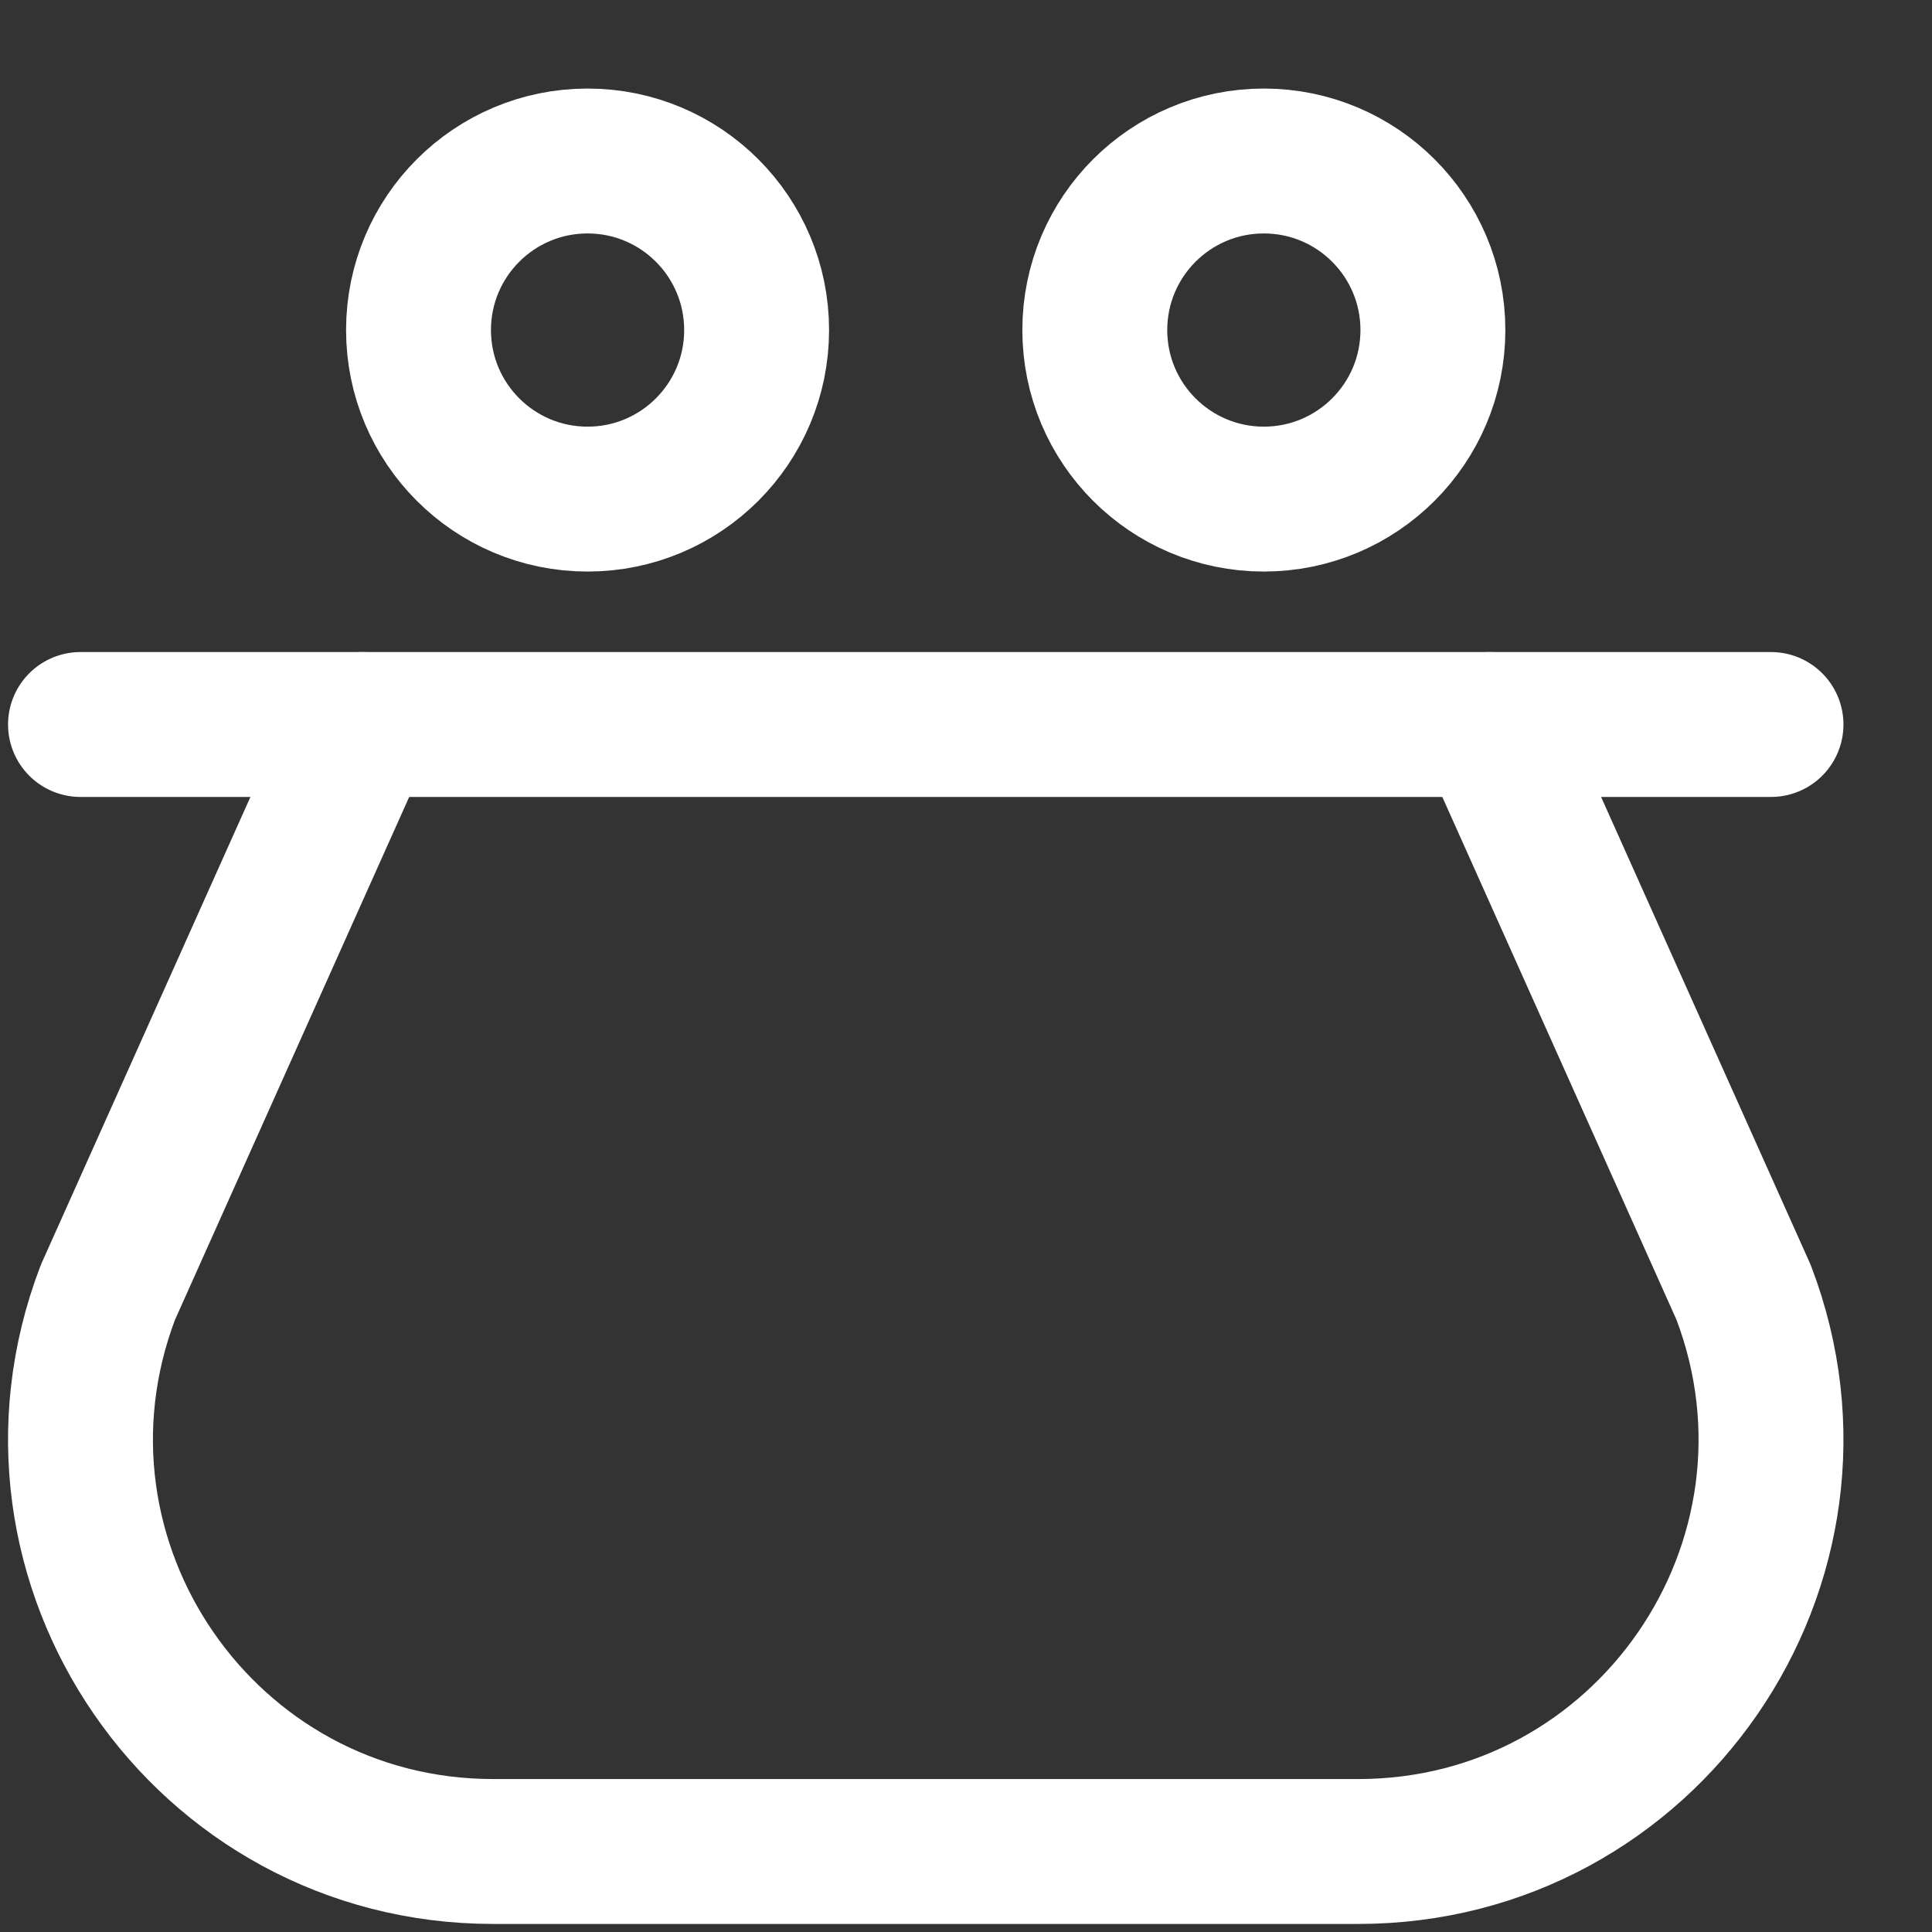 <svg width="24" height="24" viewBox="0 0 24 24" fill="none" xmlns="http://www.w3.org/2000/svg">
<rect x="0" y="0" width="24" height="24" fill="#333333" stroke="none"/>
<path d="M1 9H22" stroke="white" stroke-width="1.8" stroke-miterlimit="10" stroke-linecap="round" stroke-linejoin="round"/>
<path d="M18.5 9L21.66 16.055C22.937 19.408 20.461 23 16.873 23H6.127C2.539 23 0.063 19.408 1.34 16.055L4.5 9" stroke="white" stroke-width="1.8" stroke-miterlimit="10" stroke-linecap="round" stroke-linejoin="round"/>
<path d="M7.299 6.2C8.459 6.2 9.399 5.26 9.399 4.1C9.399 2.94 8.459 2 7.299 2C6.139 2 5.199 2.94 5.199 4.1C5.199 5.26 6.139 6.2 7.299 6.2Z" stroke="white" stroke-width="1.8" stroke-miterlimit="10" stroke-linecap="round" stroke-linejoin="round"/>
<path d="M15.7 6.2C16.859 6.2 17.8 5.26 17.8 4.1C17.8 2.94 16.859 2 15.7 2C14.54 2 13.6 2.94 13.6 4.1C13.6 5.26 14.54 6.2 15.7 6.2Z" stroke="white" stroke-width="1.8" stroke-miterlimit="10" stroke-linecap="round" stroke-linejoin="round"/>
</svg>
